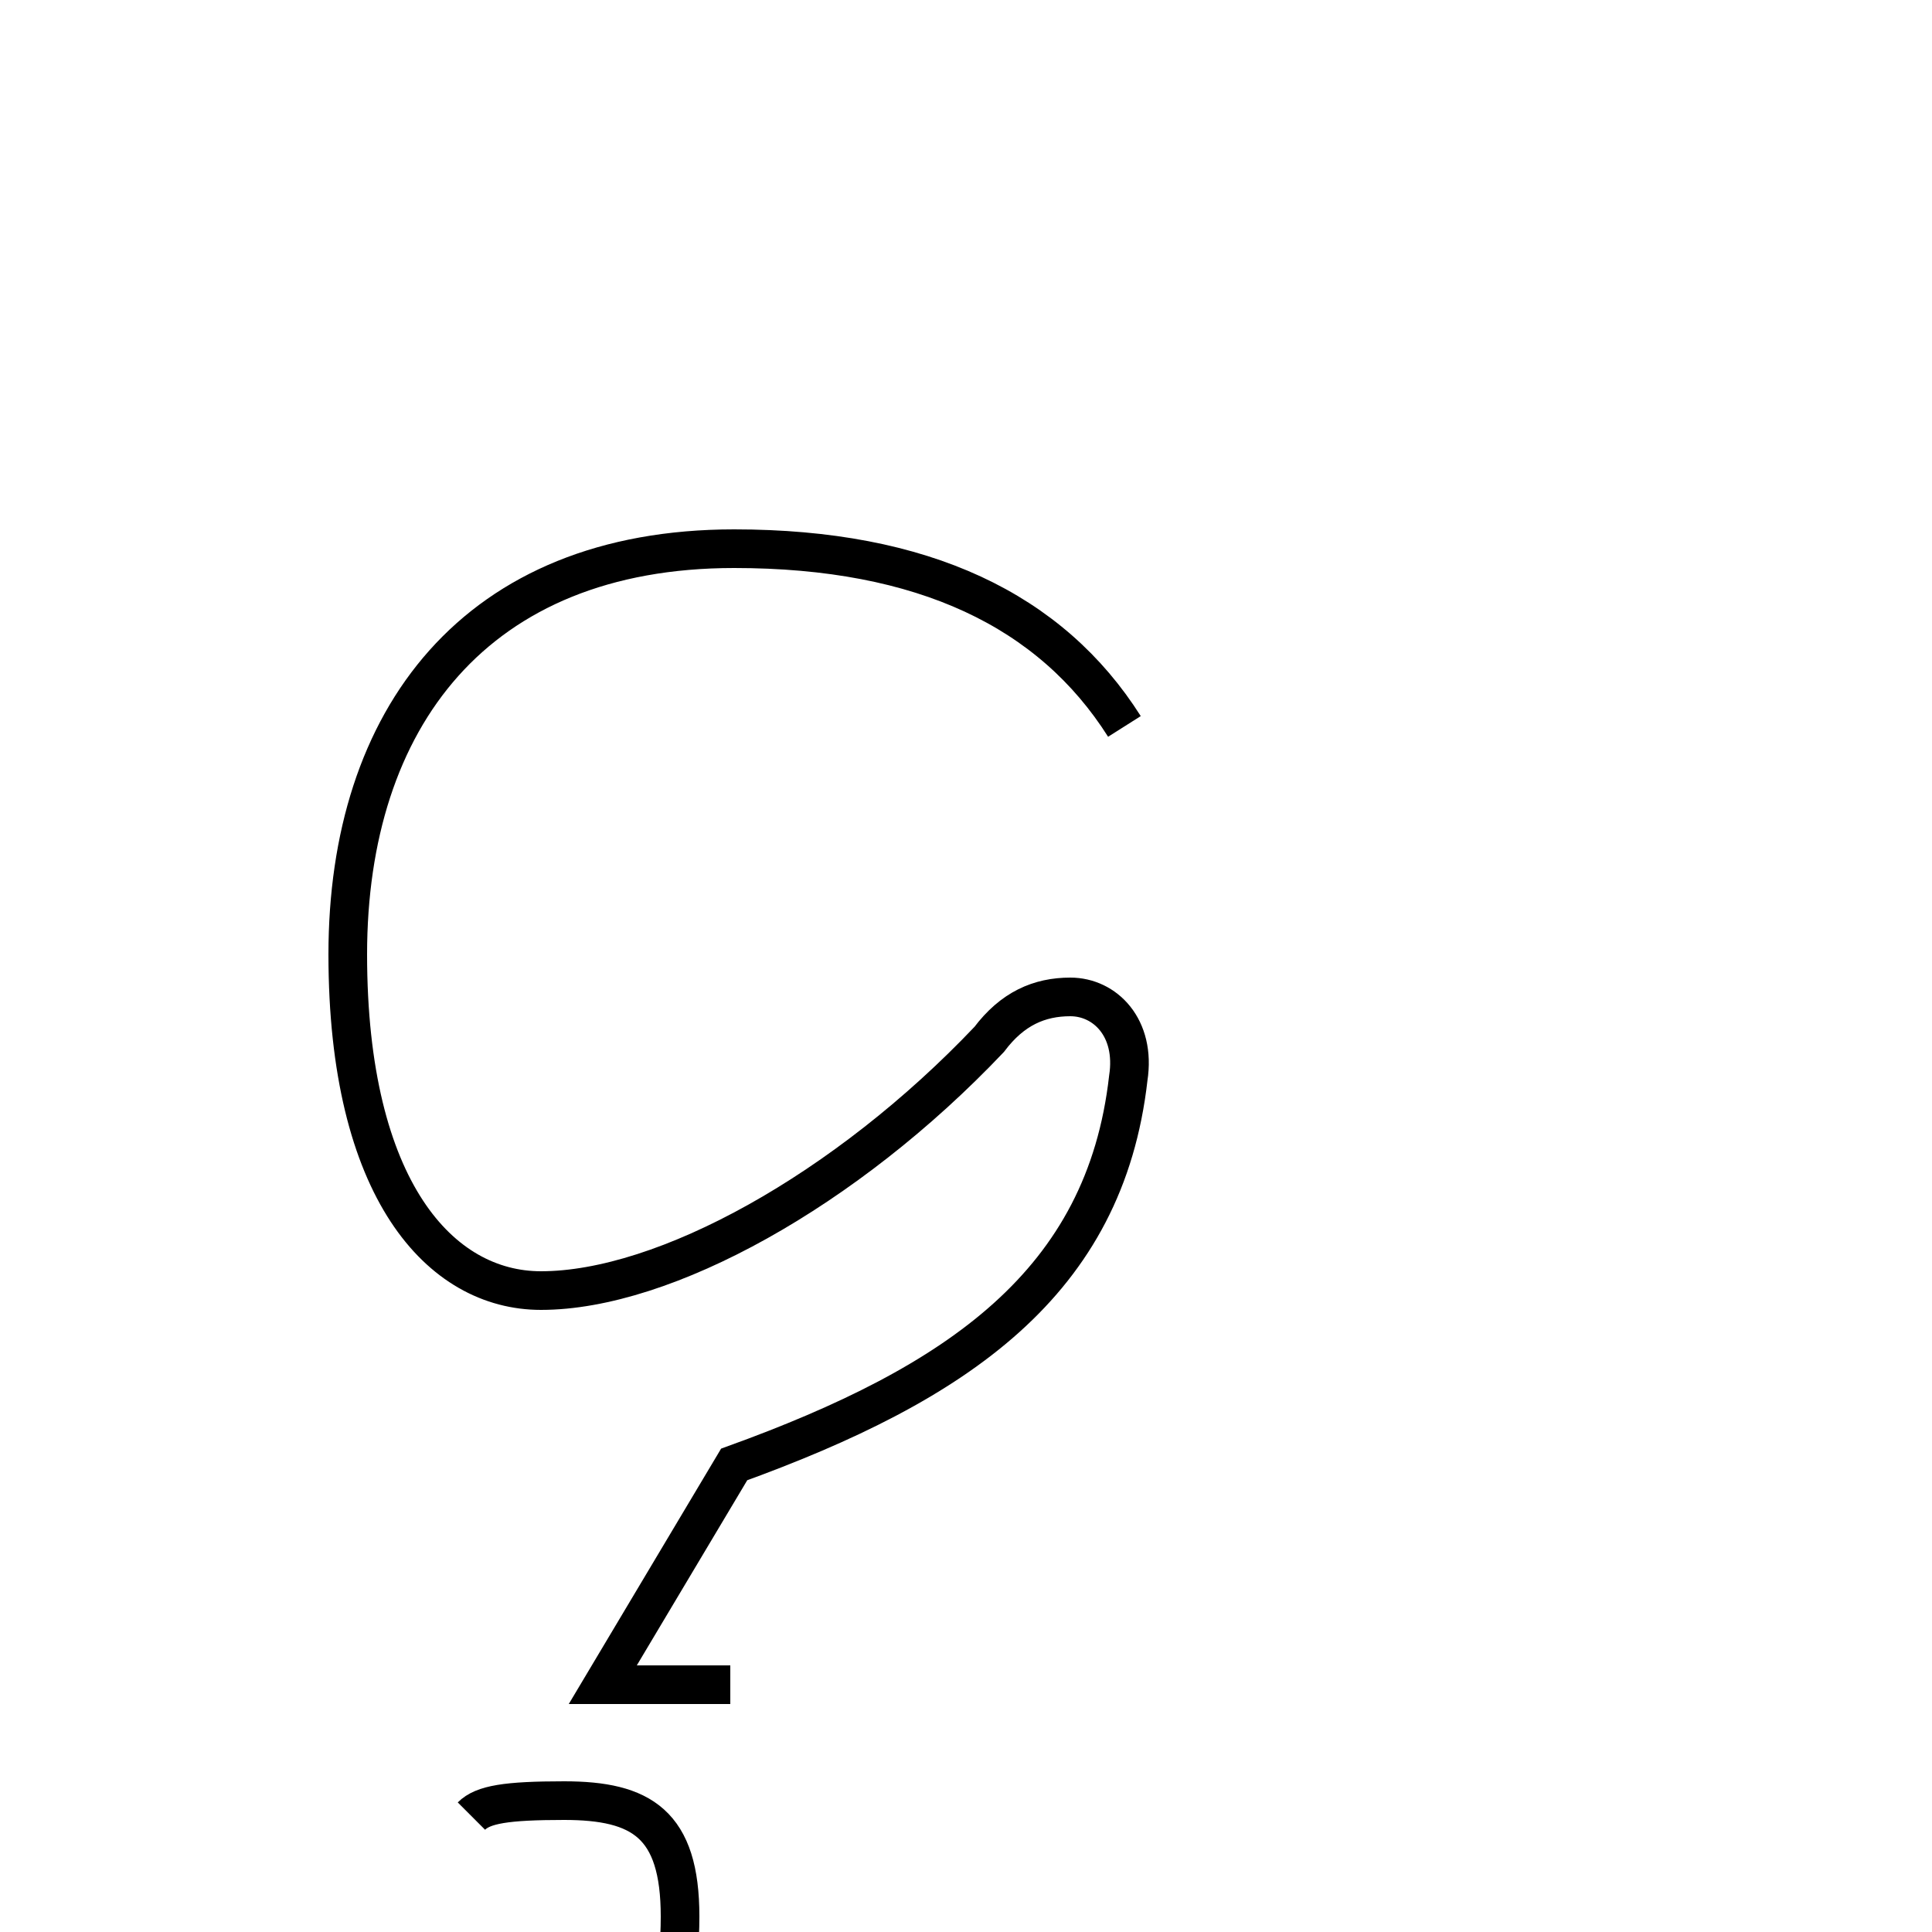 <?xml version='1.0' encoding='utf8'?>
<svg viewBox="0.0 -44.0 50.0 50.0" version="1.1" xmlns="http://www.w3.org/2000/svg">
<rect x="0.0" y="-44.0" width="50.0" height="50.0" fill="#808080" stroke="none"/>
<rect x="-1000" y="-1000" width="2000" height="2000" stroke="white" fill="white"/>
<g style="fill:none; stroke:#000000;  stroke-width:1">
<path d="M 15.8 -8.2 C 16.6 -8.4 17.6 -8.4 17.6 -5.6 C 17.6 -3.2 16.6 -2.6 14.6 -2.6 C 13.1 -2.6 12.5 -2.7 12.2 -3.0 M 18.9 0.4 C 18.9 0.4 18.9 0.4 18.9 0.4 L 15.6 0.4 L 15.6 0.4 C 15.6 0.4 15.6 0.4 15.6 0.4 C 15.6 0.4 15.6 0.4 15.6 0.4 L 19.0 6.1 C 24.8 8.2 28.6 10.8 29.2 16.1 C 29.4 17.4 28.6 18.2 27.7 18.2 C 26.9 18.2 26.2 17.9 25.6 17.1 C 21.9 13.2 17.2 10.6 14.0 10.6 C 11.4 10.6 9.0 13.2 9.0 19.3 C 9.0 25.4 12.3 29.8 19.0 29.8 C 23.9 29.8 27.2 28.2 29.1 25.2 " transform="scale(1, -1)" />
</g>
</svg>